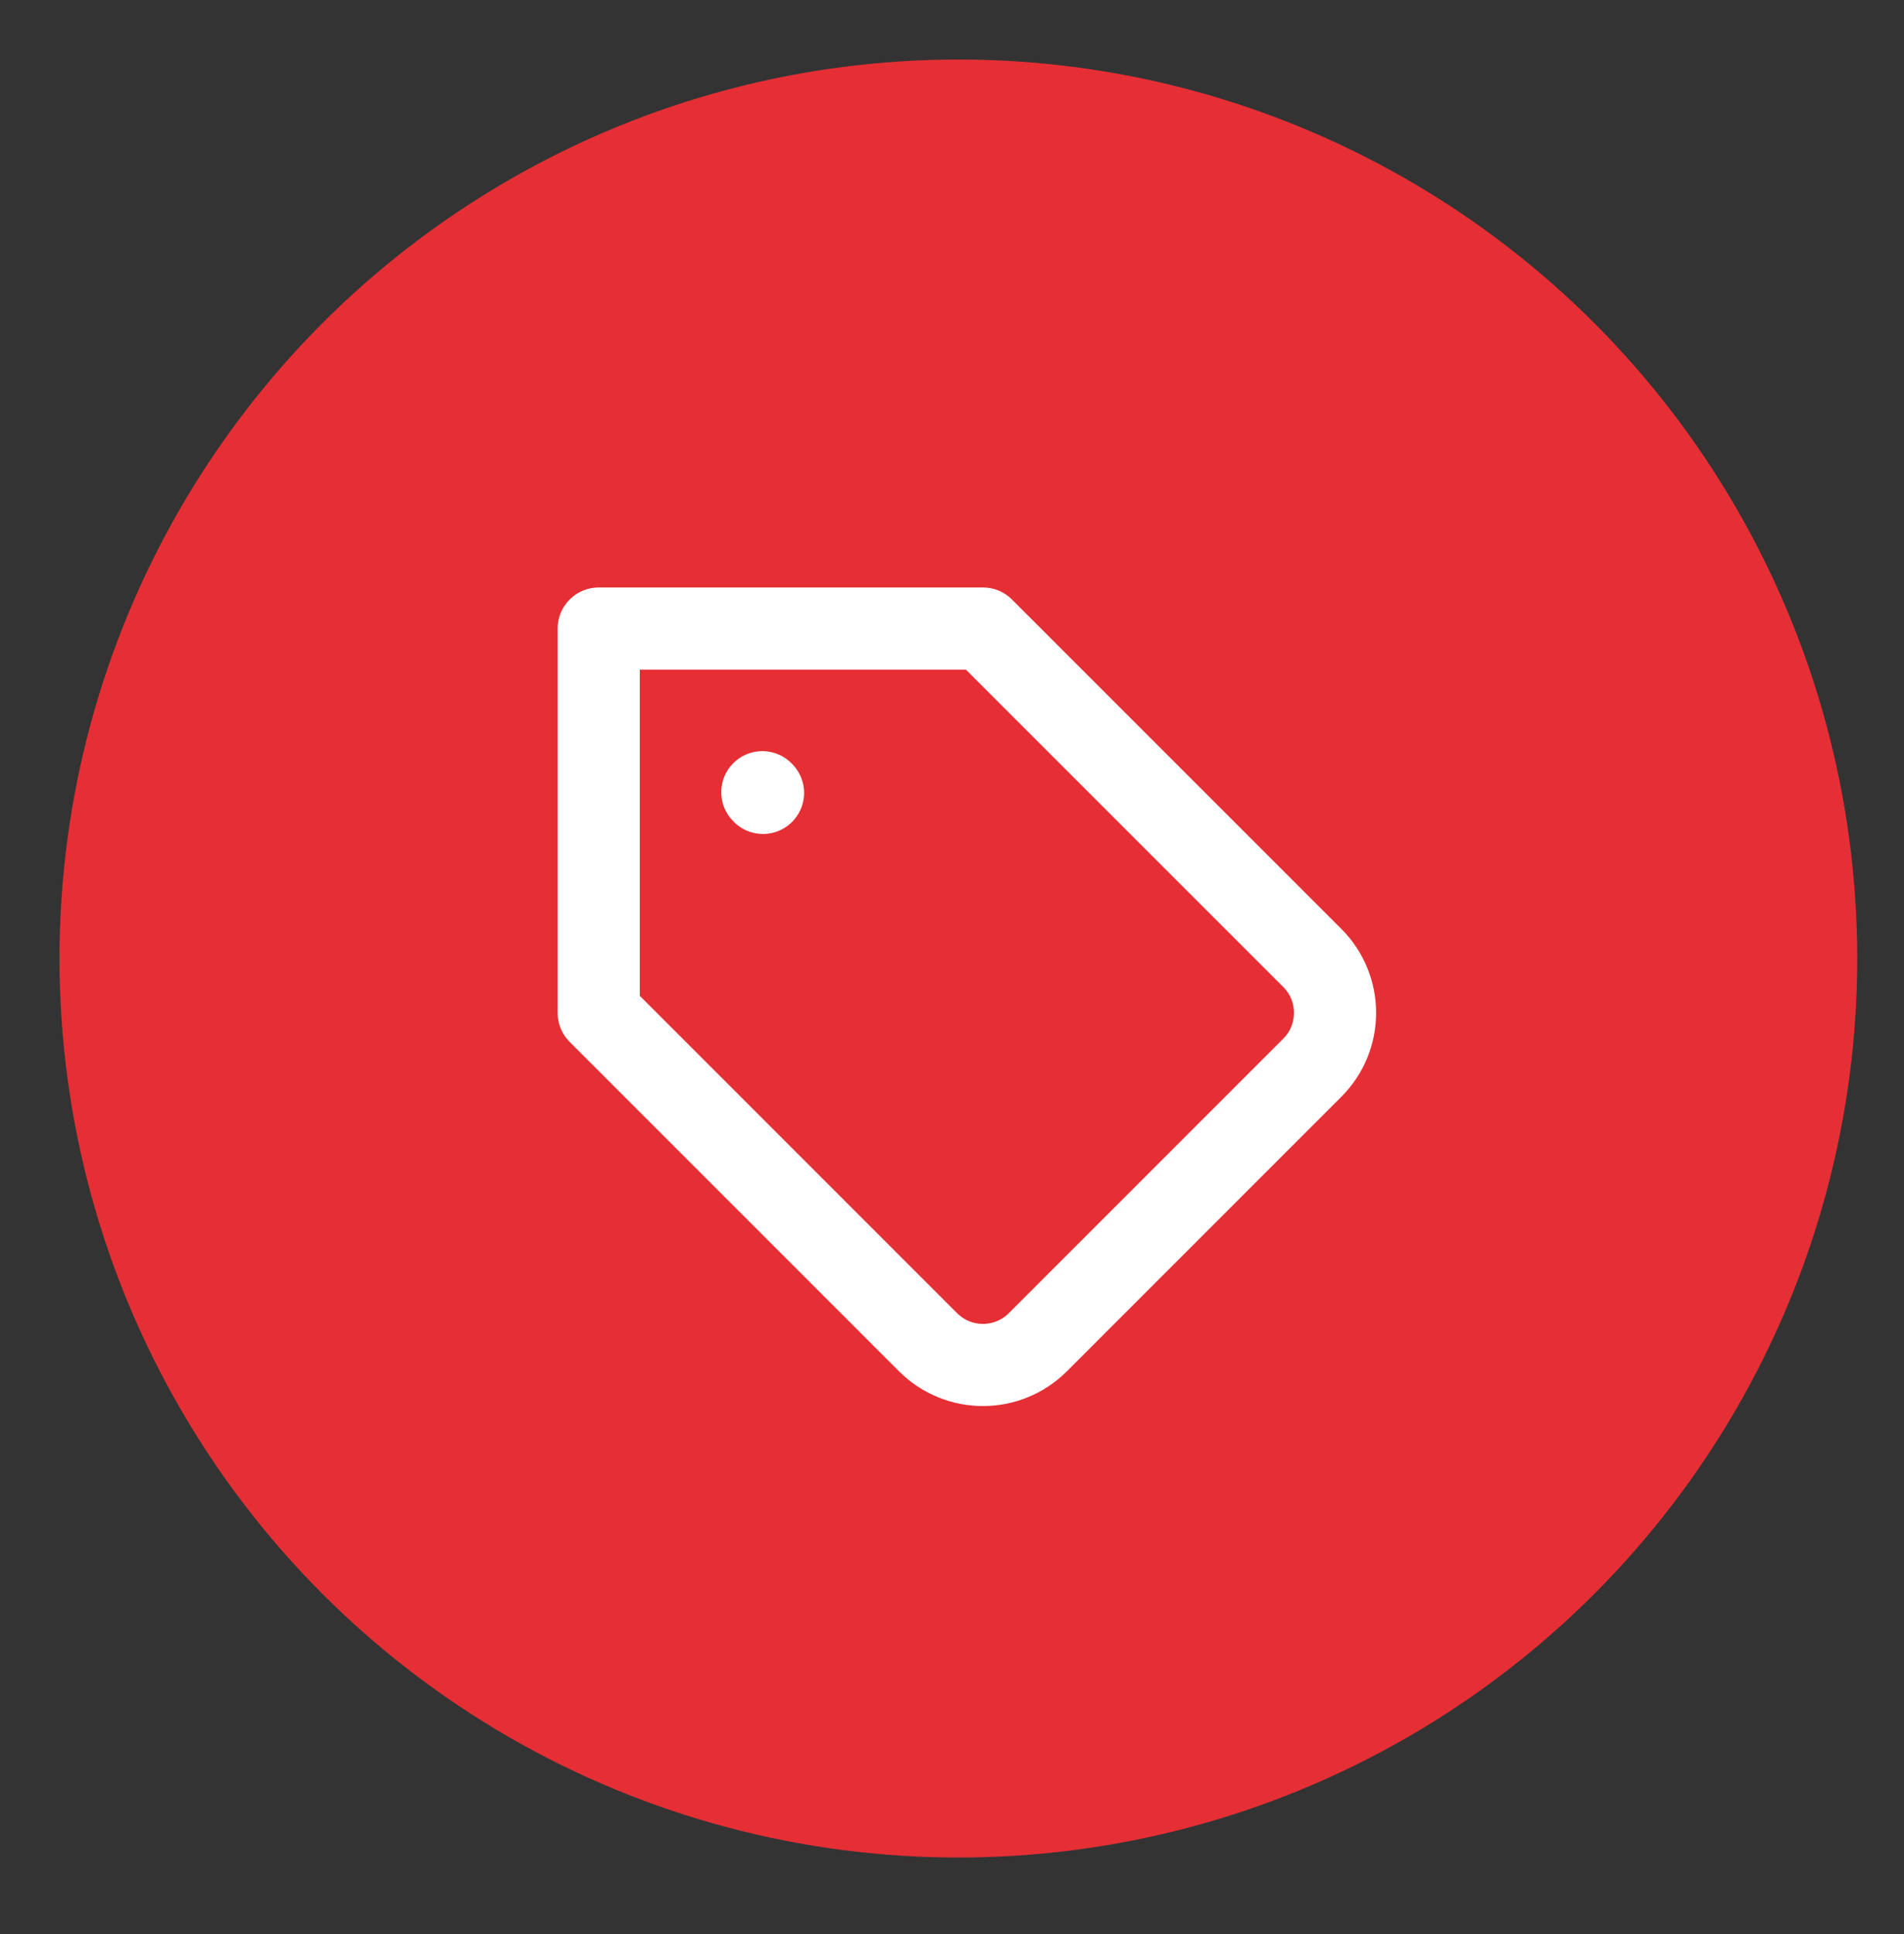 <svg width="64" height="65" viewBox="0 0 64 65" fill="none" xmlns="http://www.w3.org/2000/svg">
<rect x="0" y="0" width="64" height="65" fill="#333333" stroke="none"/>
<circle cx="32.214" cy="32.214" r="30.214" fill="#E52F35"/>
<path d="M20.125 34.04V21.125H33.04L44.111 32.195C45.13 33.214 45.13 34.866 44.111 35.885L34.886 45.11C33.867 46.129 32.214 46.129 31.195 45.11L20.125 34.04Z" stroke="white" stroke-width="2.761" stroke-linecap="round" stroke-linejoin="round"/>
<path d="M25.647 26.648L25.625 26.625" stroke="white" stroke-width="2.761" stroke-linecap="round" stroke-linejoin="round"/>
</svg>
